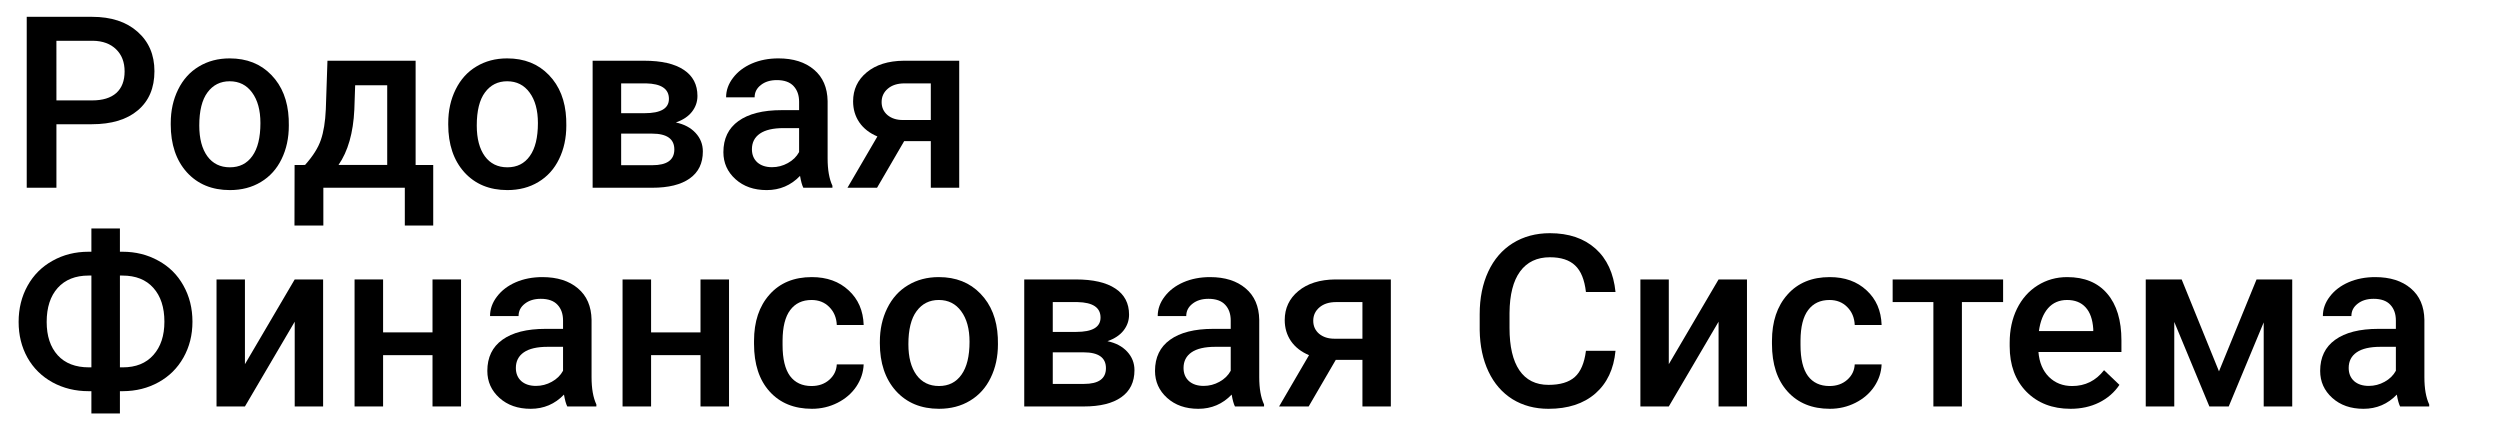 <?xml version="1.0" encoding="UTF-8" standalone="no"?>
<!-- Roman Inozemtsev: https://github.com/mir-one/  -->

<svg version="1.1" id="Слой_1" text-rendering="geometricPrecision" image-rendering="optimizeQuality" shape-rendering="geometricPrecision" x="0px" y="0px" viewBox="0 0 245.7 42.3" style="enable-background:new 0 0 245.7 42.3;" xml:space="preserve" sodipodi:docname="topleftlogo_hor.svg" inkscape:version="1.1.1 (3bf5ae0d25, 2021-09-20)" xmlns:inkscape="http://www.inkscape.org/namespaces/inkscape" xmlns:sodipodi="http://sodipodi.sourceforge.net/DTD/sodipodi-0.dtd" xmlns="http://www.w3.org/2000/svg" xmlns:svg="http://www.w3.org/2000/svg"><defs id="defs15"><rect x="-25.59" y="-89.75" width="414.63" height="77.511" id="rect7776" /></defs><sodipodi:namedview id="namedview13" pagecolor="#505050" bordercolor="#ffffff" borderopacity="1" inkscape:pageshadow="0" inkscape:pageopacity="0" inkscape:pagecheckerboard="1" showgrid="false" inkscape:zoom="3.813254" inkscape:cx="167.70454" inkscape:cy="22.159552" inkscape:window-width="1920" inkscape:window-height="991" inkscape:window-x="-9" inkscape:window-y="-9" inkscape:window-maximized="1" inkscape:current-layer="Слой_1" />
<style type="text/css" id="style2">
	.st0{fill:none;}
	.st1{fill:#4062AD;}
	.st2{font-family:'Roboto-Bold';}
	.st3{font-size:24px;}
</style>
<rect x="1.6" y="1.3" class="st0" width="346" height="57" id="rect4" />

<g aria-label="Родовая 
Финансовая Система" transform="matrix(0.886,0,0,0.886,23.591,81.2)" id="text7774" style="font-size:26.667px;line-height:0.9;white-space:pre;shape-inside:url(#rect7776)"><path d="m -20.368,-77.867 v 7.044 h -3.294 V -89.781 h 7.253 q 3.177,0 5.039,1.654 1.875,1.654 1.875,4.375 0,2.786 -1.836,4.336 -1.823,1.549 -5.117,1.549 z m 0,-2.643 h 3.958 q 1.758,0 2.682,-0.82 0.924,-0.833 0.924,-2.396 0,-1.536 -0.938,-2.448 -0.938,-0.924 -2.578,-0.951 h -4.049 z" style="font-weight:500;font-family:Roboto;-inkscape-font-specification:'Roboto Medium'" id="path21820" /><path d="m -7.686,-77.997 q 0,-2.07 0.82,-3.724 0.82,-1.667 2.305,-2.552 1.484,-0.898 3.411,-0.898 2.852,0 4.622,1.836 1.784,1.836 1.927,4.87 l 0.013,0.742 q 0,2.083 -0.807,3.724 -0.794,1.641 -2.292,2.539 -1.484,0.898 -3.438,0.898 -2.982,0 -4.779,-1.979 -1.784,-1.992 -1.784,-5.299 z m 3.164,0.273 q 0,2.174 0.898,3.411 0.898,1.224 2.5,1.224 1.602,0 2.487,-1.25 0.898,-1.25 0.898,-3.659 0,-2.135 -0.924,-3.385 -0.911,-1.25 -2.487,-1.25 -1.549,0 -2.461,1.237 -0.911,1.224 -0.911,3.672 z" style="font-weight:500;font-family:Roboto;-inkscape-font-specification:'Roboto Medium'" id="path21822" /><path d="m 7.21,-73.349 q 1.315,-1.471 1.758,-2.786 0.456,-1.328 0.547,-3.385 l 0.182,-5.391 h 9.779 v 11.563 h 1.953 v 6.719 h -3.151 v -4.193 H 9.241 v 4.193 h -3.203 l 0.013,-6.719 z m 3.711,0 h 5.404 v -8.841 H 12.77 l -0.091,2.695 q -0.182,3.88 -1.758,6.146 z" style="font-weight:500;font-family:Roboto;-inkscape-font-specification:'Roboto Medium'" id="path21824" /><path d="m 23.095,-77.997 q 0,-2.07 0.82,-3.724 0.82,-1.667 2.305,-2.552 1.484,-0.898 3.411,-0.898 2.852,0 4.622,1.836 1.784,1.836 1.927,4.87 l 0.013,0.742 q 0,2.083 -0.807,3.724 -0.794,1.641 -2.292,2.539 -1.484,0.898 -3.438,0.898 -2.982,0 -4.779,-1.979 -1.784,-1.992 -1.784,-5.299 z m 3.164,0.273 q 0,2.174 0.898,3.411 0.898,1.224 2.5,1.224 1.602,0 2.487,-1.25 0.898,-1.25 0.898,-3.659 0,-2.135 -0.924,-3.385 -0.911,-1.25 -2.487,-1.25 -1.549,0 -2.461,1.237 -0.911,1.224 -0.911,3.672 z" style="font-weight:500;font-family:Roboto;-inkscape-font-specification:'Roboto Medium'" id="path21826" /><path d="m 39.111,-70.823 v -14.089 h 5.716 q 2.891,0 4.401,1.016 1.51,1.003 1.51,2.891 0,0.977 -0.612,1.758 -0.599,0.768 -1.784,1.185 1.38,0.286 2.188,1.159 0.807,0.872 0.807,2.057 0,1.966 -1.458,2.995 -1.445,1.029 -4.167,1.029 z m 3.164,-6.003 v 3.503 h 3.464 q 2.435,0 2.435,-1.745 0,-1.758 -2.474,-1.758 z m 0,-2.266 h 2.604 q 2.695,0 2.695,-1.589 0,-1.667 -2.552,-1.719 h -2.747 z" style="font-weight:500;font-family:Roboto;-inkscape-font-specification:'Roboto Medium'" id="path21828" /><path d="m 62.483,-70.823 q -0.208,-0.404 -0.365,-1.315 -1.51,1.576 -3.698,1.576 -2.122,0 -3.464,-1.211 -1.341,-1.211 -1.341,-2.995 0,-2.253 1.667,-3.451 1.68,-1.211 4.792,-1.211 h 1.94 v -0.924 q 0,-1.094 -0.612,-1.745 -0.612,-0.664 -1.862,-0.664 -1.081,0 -1.771,0.547 -0.69,0.534 -0.69,1.367 h -3.164 q 0,-1.159 0.768,-2.161 0.768,-1.016 2.083,-1.589 1.328,-0.573 2.956,-0.573 2.474,0 3.945,1.25 1.471,1.237 1.51,3.49 v 6.354 q 0,1.901 0.534,3.034 v 0.221 z m -3.477,-2.279 q 0.938,0 1.758,-0.456 0.833,-0.456 1.25,-1.224 v -2.656 H 60.309 q -1.758,0 -2.643,0.612 -0.885,0.612 -0.885,1.732 0,0.911 0.599,1.458 0.612,0.534 1.628,0.534 z" style="font-weight:500;font-family:Roboto;-inkscape-font-specification:'Roboto Medium'" id="path21830" /><path d="m 79.775,-84.911 v 14.089 h -3.151 v -5.169 h -2.956 l -3.008,5.169 h -3.281 l 3.32,-5.69 q -1.302,-0.547 -2.005,-1.563 -0.69,-1.016 -0.69,-2.331 0,-1.966 1.51,-3.216 1.523,-1.263 4.102,-1.289 z m -8.607,4.583 q 0,0.885 0.651,1.445 0.664,0.547 1.693,0.547 h 3.112 v -4.063 h -2.917 q -1.159,0 -1.849,0.586 -0.69,0.586 -0.69,1.484 z" style="font-weight:500;font-family:Roboto;-inkscape-font-specification:'Roboto Medium'" id="path21832" /><path d="m -13.324,-63.724 h 0.286 q 2.188,0 3.971,0.99 1.797,0.977 2.786,2.76 1.003,1.784 1.003,4.01 0,2.214 -1.003,3.984 -0.99,1.758 -2.76,2.734 -1.758,0.977 -3.945,0.99 h -0.339 v 2.474 h -3.164 v -2.474 h -0.312 q -2.201,0 -3.997,-0.977 -1.797,-0.99 -2.786,-2.747 -0.977,-1.758 -0.977,-3.958 0,-2.227 0.99,-4.01 0.99,-1.784 2.773,-2.773 1.784,-1.003 3.997,-1.003 h 0.312 v -2.578 h 3.164 z m -3.477,2.643 q -2.188,0 -3.424,1.367 -1.224,1.367 -1.224,3.776 0,2.344 1.224,3.698 1.224,1.341 3.464,1.341 h 0.273 v -10.182 z m 3.477,0 v 10.182 h 0.312 q 2.188,0 3.398,-1.367 1.224,-1.367 1.224,-3.698 0,-2.383 -1.224,-3.75 -1.211,-1.367 -3.438,-1.367 z" style="font-weight:500;font-family:Roboto;-inkscape-font-specification:'Roboto Medium'" id="path21834" /><path d="M 6.064,-60.651 H 9.215 v 14.089 H 6.064 v -9.401 l -5.521,9.401 h -3.151 v -14.089 H 0.543 v 9.401 z" style="font-weight:500;font-family:Roboto;-inkscape-font-specification:'Roboto Medium'" id="path21836" /><path d="m 24.514,-46.562 h -3.164 v -5.69 h -5.482 v 5.69 h -3.164 v -14.089 h 3.164 v 5.872 h 5.482 v -5.872 h 3.164 z" style="font-weight:500;font-family:Roboto;-inkscape-font-specification:'Roboto Medium'" id="path21838" /><path d="m 36.298,-46.562 q -0.208,-0.404 -0.365,-1.315 -1.51,1.576 -3.698,1.576 -2.122,0 -3.464,-1.211 -1.341,-1.211 -1.341,-2.995 0,-2.253 1.667,-3.451 1.68,-1.211 4.792,-1.211 h 1.94 v -0.924 q 0,-1.094 -0.612,-1.745 -0.612,-0.664 -1.862,-0.664 -1.081,0 -1.771,0.547 -0.69,0.534 -0.69,1.367 h -3.164 q 0,-1.159 0.768,-2.161 0.768,-1.016 2.083,-1.589 1.328,-0.573 2.956,-0.573 2.474,0 3.945,1.25 1.471,1.237 1.51,3.49 v 6.354 q 0,1.901 0.534,3.034 v 0.221 z m -3.477,-2.279 q 0.938,0 1.758,-0.456 0.833,-0.456 1.25,-1.224 v -2.656 h -1.706 q -1.758,0 -2.643,0.612 -0.885,0.612 -0.885,1.732 0,0.911 0.599,1.458 0.612,0.534 1.628,0.534 z" style="font-weight:500;font-family:Roboto;-inkscape-font-specification:'Roboto Medium'" id="path21840" /><path d="M 54.241,-46.562 H 51.077 V -52.253 H 45.595 v 5.69 h -3.164 v -14.089 h 3.164 v 5.872 h 5.482 v -5.872 h 3.164 z" style="font-weight:500;font-family:Roboto;-inkscape-font-specification:'Roboto Medium'" id="path21842" /><path d="m 63.395,-48.828 q 1.185,0 1.966,-0.69 0.781,-0.69 0.833,-1.706 H 69.176 q -0.052,1.315 -0.82,2.461 -0.768,1.133 -2.083,1.797 -1.315,0.664 -2.839,0.664 -2.956,0 -4.688,-1.914 -1.732,-1.914 -1.732,-5.286 v -0.326 q 0,-3.216 1.719,-5.143 1.719,-1.94 4.688,-1.94 2.513,0 4.089,1.471 1.589,1.458 1.667,3.841 h -2.982 q -0.052,-1.211 -0.833,-1.992 -0.768,-0.781 -1.966,-0.781 -1.536,0 -2.37,1.12 -0.833,1.107 -0.846,3.372 v 0.508 q 0,2.292 0.82,3.424 0.833,1.12 2.396,1.12 z" style="font-weight:500;font-family:Roboto;-inkscape-font-specification:'Roboto Medium'" id="path21844" /><path d="m 70.973,-53.737 q 0,-2.07 0.82,-3.724 0.82,-1.667 2.305,-2.552 1.484,-0.898 3.411,-0.898 2.852,0 4.622,1.836 1.784,1.836 1.927,4.87 l 0.013,0.742 q 0,2.083 -0.807,3.724 -0.794,1.641 -2.292,2.539 -1.484,0.898 -3.438,0.898 -2.982,0 -4.779,-1.979 -1.784,-1.992 -1.784,-5.299 z m 3.164,0.273 q 0,2.174 0.898,3.411 0.898,1.224 2.5,1.224 1.602,0 2.487,-1.25 0.898,-1.25 0.898,-3.659 0,-2.135 -0.924,-3.385 -0.911,-1.25 -2.487,-1.25 -1.549,0 -2.461,1.237 -0.911,1.224 -0.911,3.672 z" style="font-weight:500;font-family:Roboto;-inkscape-font-specification:'Roboto Medium'" id="path21846" /><path d="m 86.988,-46.562 v -14.089 h 5.716 q 2.891,0 4.401,1.016 1.51,1.003 1.51,2.891 0,0.977 -0.612,1.758 -0.599,0.768 -1.784,1.185 1.38,0.286 2.188,1.159 0.807,0.872 0.807,2.057 0,1.966 -1.458,2.995 -1.445,1.029 -4.167,1.029 z m 3.164,-6.003 v 3.503 h 3.464 q 2.435,0 2.435,-1.745 0,-1.758 -2.474,-1.758 z m 0,-2.266 h 2.604 q 2.695,0 2.695,-1.589 0,-1.667 -2.552,-1.719 H 90.152 Z" style="font-weight:500;font-family:Roboto;-inkscape-font-specification:'Roboto Medium'" id="path21848" /><path d="m 110.361,-46.562 q -0.208,-0.404 -0.365,-1.315 -1.51,1.576 -3.698,1.576 -2.122,0 -3.464,-1.211 -1.341,-1.211 -1.341,-2.995 0,-2.253 1.667,-3.451 1.68,-1.211 4.792,-1.211 h 1.94 v -0.924 q 0,-1.094 -0.612,-1.745 -0.612,-0.664 -1.862,-0.664 -1.081,0 -1.771,0.547 -0.69,0.534 -0.69,1.367 h -3.164 q 0,-1.159 0.768,-2.161 0.768,-1.016 2.083,-1.589 1.328,-0.573 2.956,-0.573 2.474,0 3.945,1.25 1.471,1.237 1.51,3.49 v 6.354 q 0,1.901 0.534,3.034 v 0.221 z m -3.477,-2.279 q 0.938,0 1.758,-0.456 0.833,-0.456 1.25,-1.224 v -2.656 h -1.706 q -1.758,0 -2.643,0.612 -0.885,0.612 -0.885,1.732 0,0.911 0.599,1.458 0.612,0.534 1.628,0.534 z" style="font-weight:500;font-family:Roboto;-inkscape-font-specification:'Roboto Medium'" id="path21850" /><path d="m 127.653,-60.651 v 14.089 h -3.151 v -5.169 h -2.956 l -3.008,5.169 h -3.281 l 3.32,-5.69 q -1.302,-0.547 -2.005,-1.563 -0.69,-1.016 -0.69,-2.331 0,-1.966 1.51,-3.216 1.523,-1.263 4.102,-1.289 z m -8.607,4.583 q 0,0.885 0.651,1.445 0.664,0.547 1.693,0.547 h 3.112 v -4.063 h -2.917 q -1.159,0 -1.849,0.586 -0.69,0.586 -0.69,1.484 z" style="font-weight:500;font-family:Roboto;-inkscape-font-specification:'Roboto Medium'" id="path21852" /><path d="m 152.574,-52.734 q -0.286,3.034 -2.24,4.74 -1.953,1.693 -5.195,1.693 -2.266,0 -3.997,-1.068 -1.719,-1.081 -2.656,-3.06 -0.938,-1.979 -0.977,-4.596 v -1.771 q 0,-2.682 0.951,-4.727 0.951,-2.044 2.721,-3.151 1.784,-1.107 4.115,-1.107 3.138,0 5.052,1.706 1.914,1.706 2.227,4.818 h -3.281 q -0.234,-2.044 -1.198,-2.943 -0.951,-0.911 -2.799,-0.911 -2.148,0 -3.307,1.576 -1.146,1.563 -1.172,4.596 v 1.68 q 0,3.073 1.094,4.688 1.107,1.615 3.229,1.615 1.94,0 2.917,-0.872 0.977,-0.872 1.237,-2.904 z" style="font-weight:500;font-family:Roboto;-inkscape-font-specification:'Roboto Medium'" id="path21854" /><path d="m 164.007,-60.651 h 3.151 v 14.089 h -3.151 v -9.401 l -5.521,9.401 h -3.151 v -14.089 h 3.151 v 9.401 z" style="font-weight:500;font-family:Roboto;-inkscape-font-specification:'Roboto Medium'" id="path21856" /><path d="m 176.311,-48.828 q 1.185,0 1.966,-0.69 0.781,-0.69 0.833,-1.706 h 2.982 q -0.052,1.315 -0.82,2.461 -0.768,1.133 -2.083,1.797 -1.315,0.664 -2.839,0.664 -2.956,0 -4.688,-1.914 -1.732,-1.914 -1.732,-5.286 v -0.326 q 0,-3.216 1.719,-5.143 1.719,-1.94 4.688,-1.94 2.513,0 4.089,1.471 1.589,1.458 1.667,3.841 h -2.982 q -0.052,-1.211 -0.833,-1.992 -0.768,-0.781 -1.966,-0.781 -1.536,0 -2.37,1.12 -0.833,1.107 -0.846,3.372 v 0.508 q 0,2.292 0.82,3.424 0.833,1.12 2.396,1.12 z" style="font-weight:500;font-family:Roboto;-inkscape-font-specification:'Roboto Medium'" id="path21858" /><path d="m 195.569,-58.138 h -4.57 v 11.576 h -3.164 v -11.576 h -4.518 v -2.513 h 12.253 z" style="font-weight:500;font-family:Roboto;-inkscape-font-specification:'Roboto Medium'" id="path21860" /><path d="m 203.043,-46.302 q -3.008,0 -4.883,-1.888 -1.862,-1.901 -1.862,-5.052 v -0.391 q 0,-2.109 0.807,-3.763 0.82,-1.667 2.292,-2.591 1.471,-0.924 3.281,-0.924 2.878,0 4.44,1.836 1.576,1.836 1.576,5.195 v 1.276 h -9.206 q 0.143,1.745 1.159,2.76 1.029,1.016 2.578,1.016 2.174,0 3.542,-1.758 l 1.706,1.628 q -0.846,1.263 -2.266,1.966 -1.406,0.69 -3.164,0.69 z m -0.378,-12.07 q -1.302,0 -2.109,0.911 -0.794,0.911 -1.016,2.539 h 6.029 v -0.234 q -0.104,-1.589 -0.846,-2.396 -0.742,-0.82 -2.057,-0.82 z" style="font-weight:500;font-family:Roboto;-inkscape-font-specification:'Roboto Medium'" id="path21862" /><path d="m 219.515,-50.456 4.167,-10.195 h 3.958 v 14.089 h -3.164 v -9.323 l -3.88,9.323 h -2.148 l -3.893,-9.375 v 9.375 h -3.164 v -14.089 h 3.984 z" style="font-weight:500;font-family:Roboto;-inkscape-font-specification:'Roboto Medium'" id="path21864" /><path d="m 239.606,-46.562 q -0.208,-0.404 -0.365,-1.315 -1.51,1.576 -3.698,1.576 -2.122,0 -3.464,-1.211 -1.341,-1.211 -1.341,-2.995 0,-2.253 1.667,-3.451 1.68,-1.211 4.792,-1.211 h 1.94 v -0.924 q 0,-1.094 -0.612,-1.745 -0.612,-0.664 -1.862,-0.664 -1.081,0 -1.771,0.547 -0.69,0.534 -0.69,1.367 h -3.164 q 0,-1.159 0.768,-2.161 0.768,-1.016 2.083,-1.589 1.328,-0.573 2.956,-0.573 2.474,0 3.945,1.25 1.471,1.237 1.51,3.49 v 6.354 q 0,1.901 0.534,3.034 v 0.221 z m -3.477,-2.279 q 0.938,0 1.758,-0.456 0.833,-0.456 1.25,-1.224 v -2.656 h -1.706 q -1.758,0 -2.643,0.612 -0.885,0.612 -0.885,1.732 0,0.911 0.599,1.458 0.612,0.534 1.628,0.534 z" style="font-weight:500;font-family:Roboto;-inkscape-font-specification:'Roboto Medium'" id="path21866" /></g></svg>
